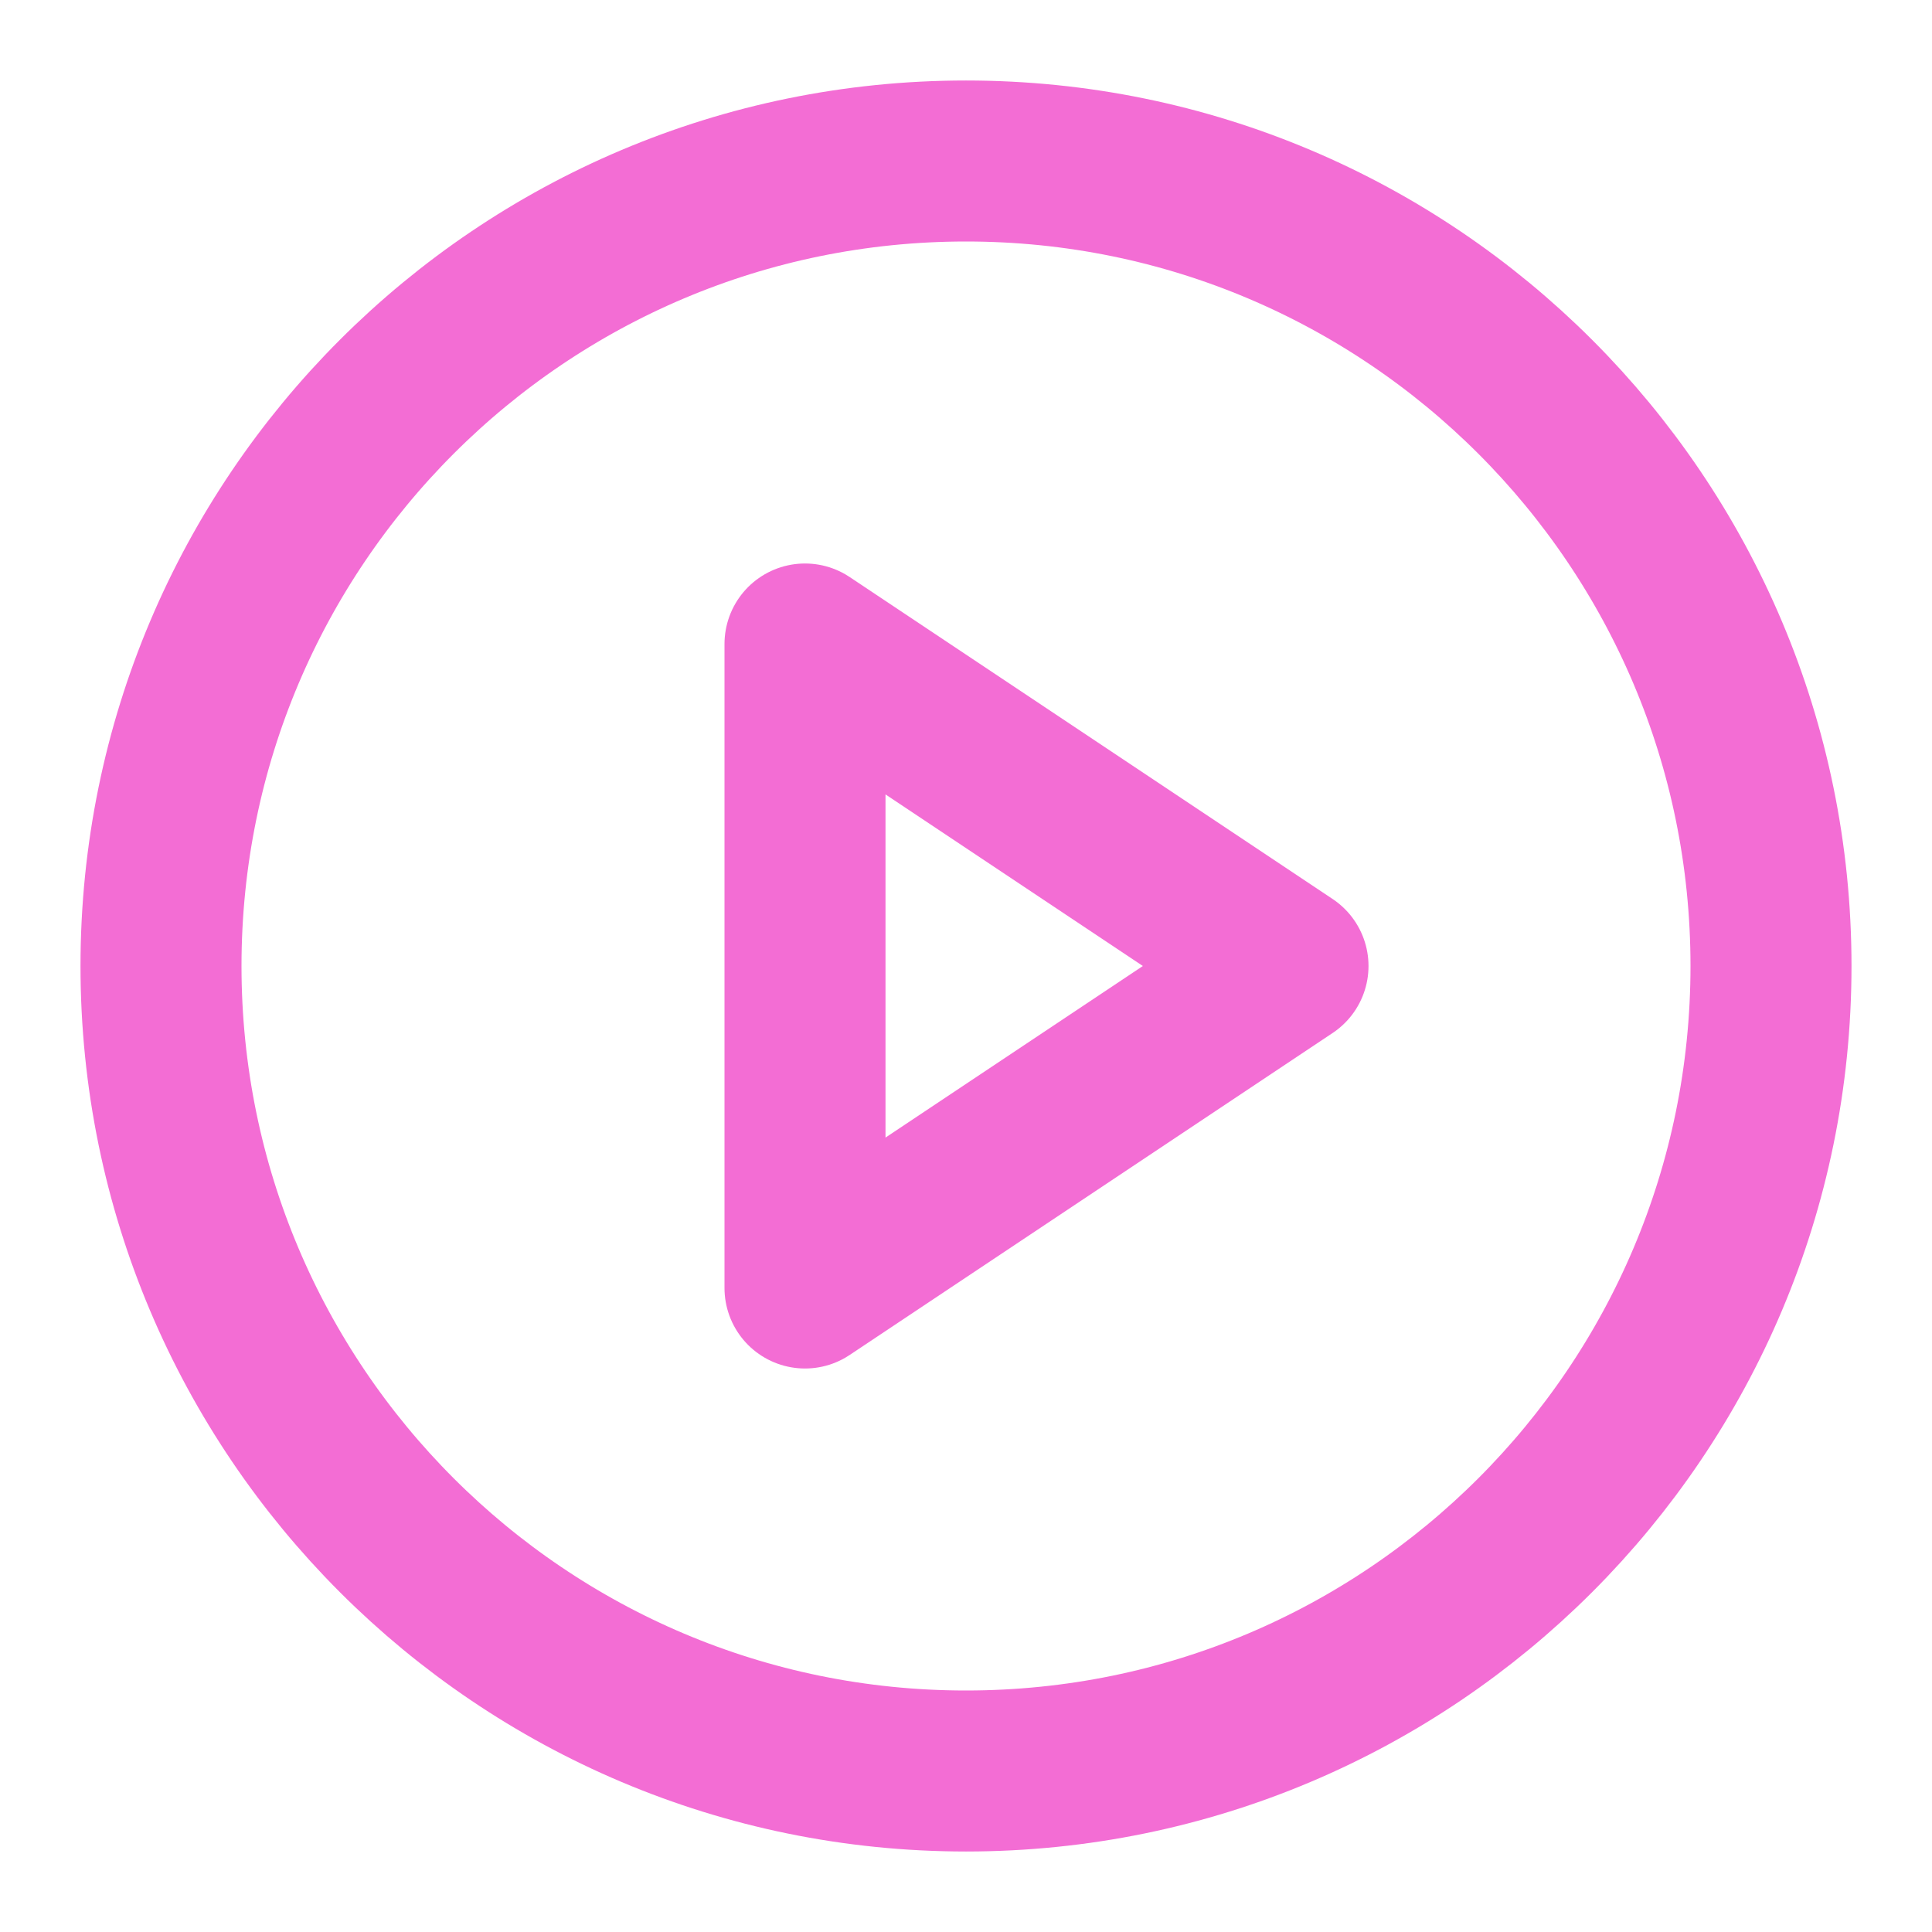 <svg width="24" height="24" viewBox="0 0 24 24" fill="none" xmlns="http://www.w3.org/2000/svg">
<path d="M12 22C17.523 22 22 17.523 22 12C22 6.477 17.523 2 12 2C6.477 2 2 6.477 2 12C2 17.523 6.477 22 12 22Z" stroke="#F36DD4" stroke-width="2" stroke-linecap="round" stroke-linejoin="round"/>
<path d="M10 8L16 12L10 16V8Z" stroke="#F36DD4" stroke-width="2" stroke-linecap="round" stroke-linejoin="round"/>
</svg>
